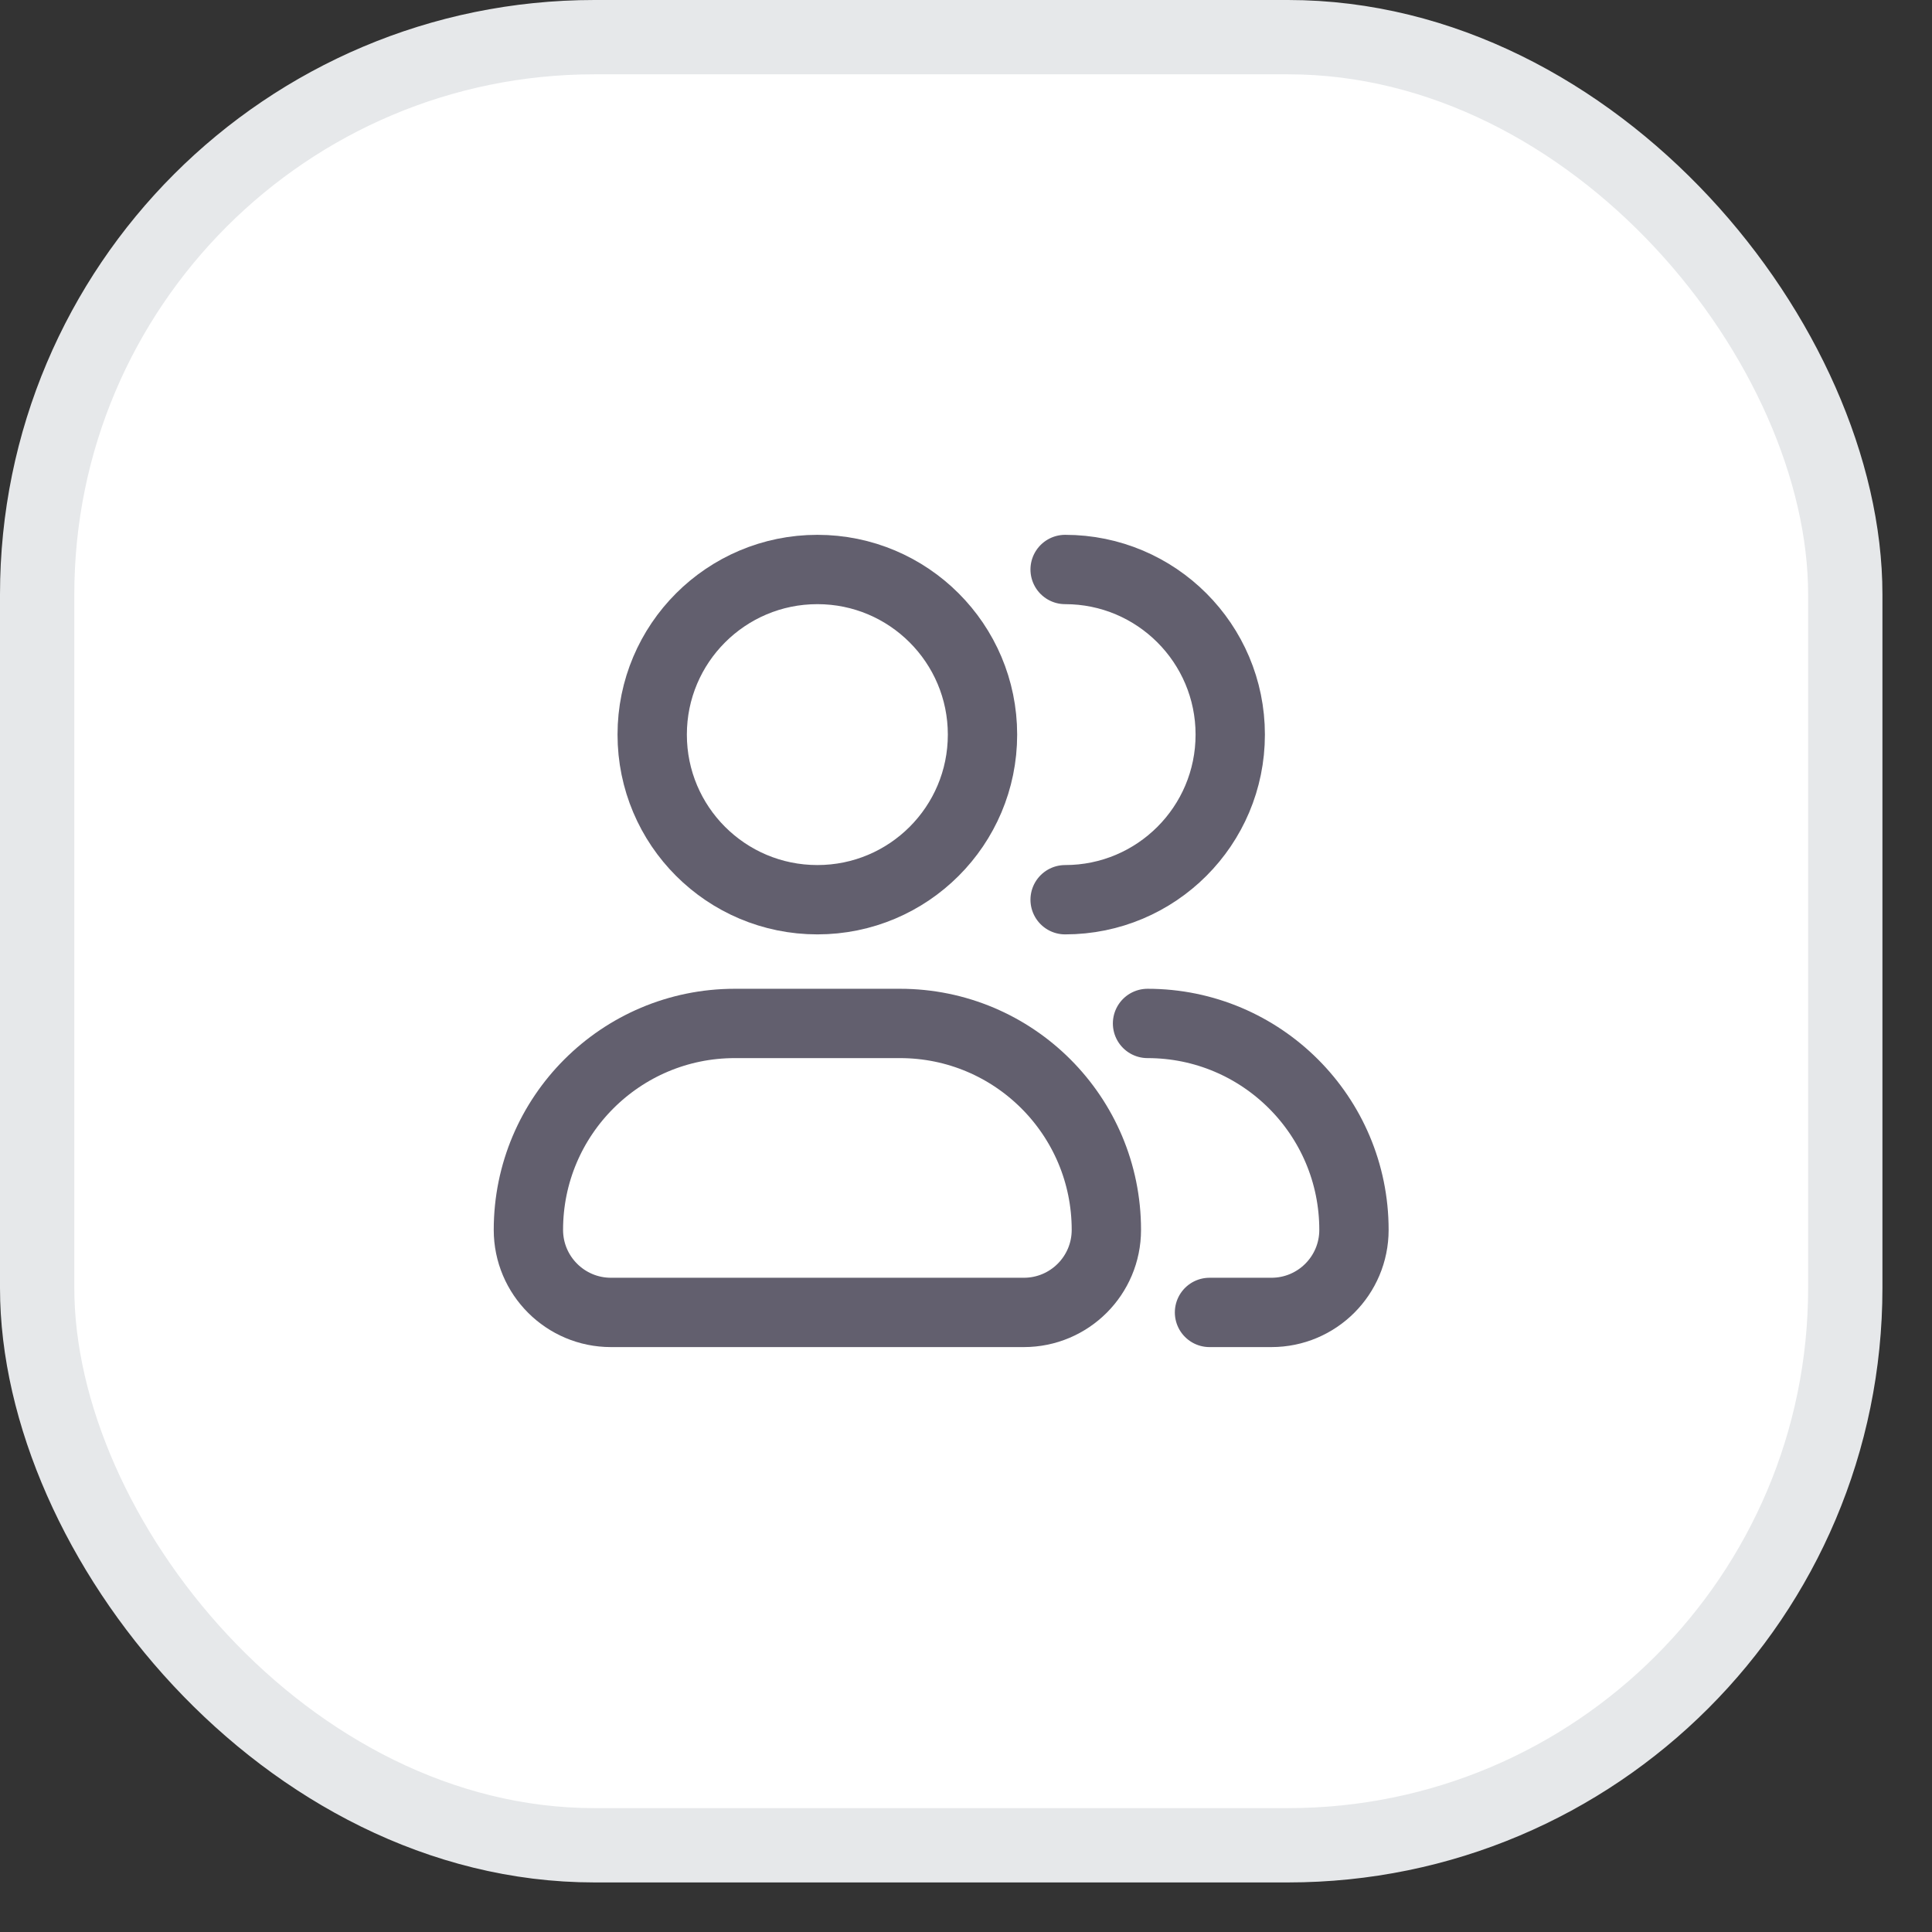 <svg width="26" height="26" viewBox="0 0 26 26" fill="none" xmlns="http://www.w3.org/2000/svg">
<rect x="0" y="0" width="26" height="26" fill="#333333" stroke="none"/>
<rect x="0.5" y="0.5" width="24.333" height="24.333" rx="7.5" fill="white"/>
<rect x="0.5" y="0.5" width="24.333" height="24.333" rx="7.5" stroke="#E6E8EA"/>
<path d="M13.222 9.886C13.222 11.114 12.227 12.108 11 12.108C9.772 12.108 8.777 11.114 8.777 9.886C8.777 8.659 9.772 7.664 11 7.664C12.227 7.664 13.222 8.659 13.222 9.886Z" stroke="#625F6E" stroke-width="0.933"/>
<path d="M14.334 12.108C15.561 12.108 16.556 11.114 16.556 9.886C16.556 8.659 15.561 7.664 14.334 7.664" stroke="#625F6E" stroke-width="0.933" stroke-linecap="round" stroke-linejoin="round"/>
<path d="M12.111 13.773H9.889C8.355 13.773 7.111 15.017 7.111 16.551C7.111 17.165 7.609 17.662 8.222 17.662H13.778C14.392 17.662 14.889 17.165 14.889 16.551C14.889 15.017 13.646 13.773 12.111 13.773Z" stroke="#625F6E" stroke-width="0.933" stroke-linejoin="round"/>
<path d="M15.443 13.773C16.977 13.773 18.221 15.017 18.221 16.551C18.221 17.165 17.724 17.662 17.11 17.662H16.277" stroke="#625F6E" stroke-width="0.933" stroke-linecap="round" stroke-linejoin="round"/>
</svg>
